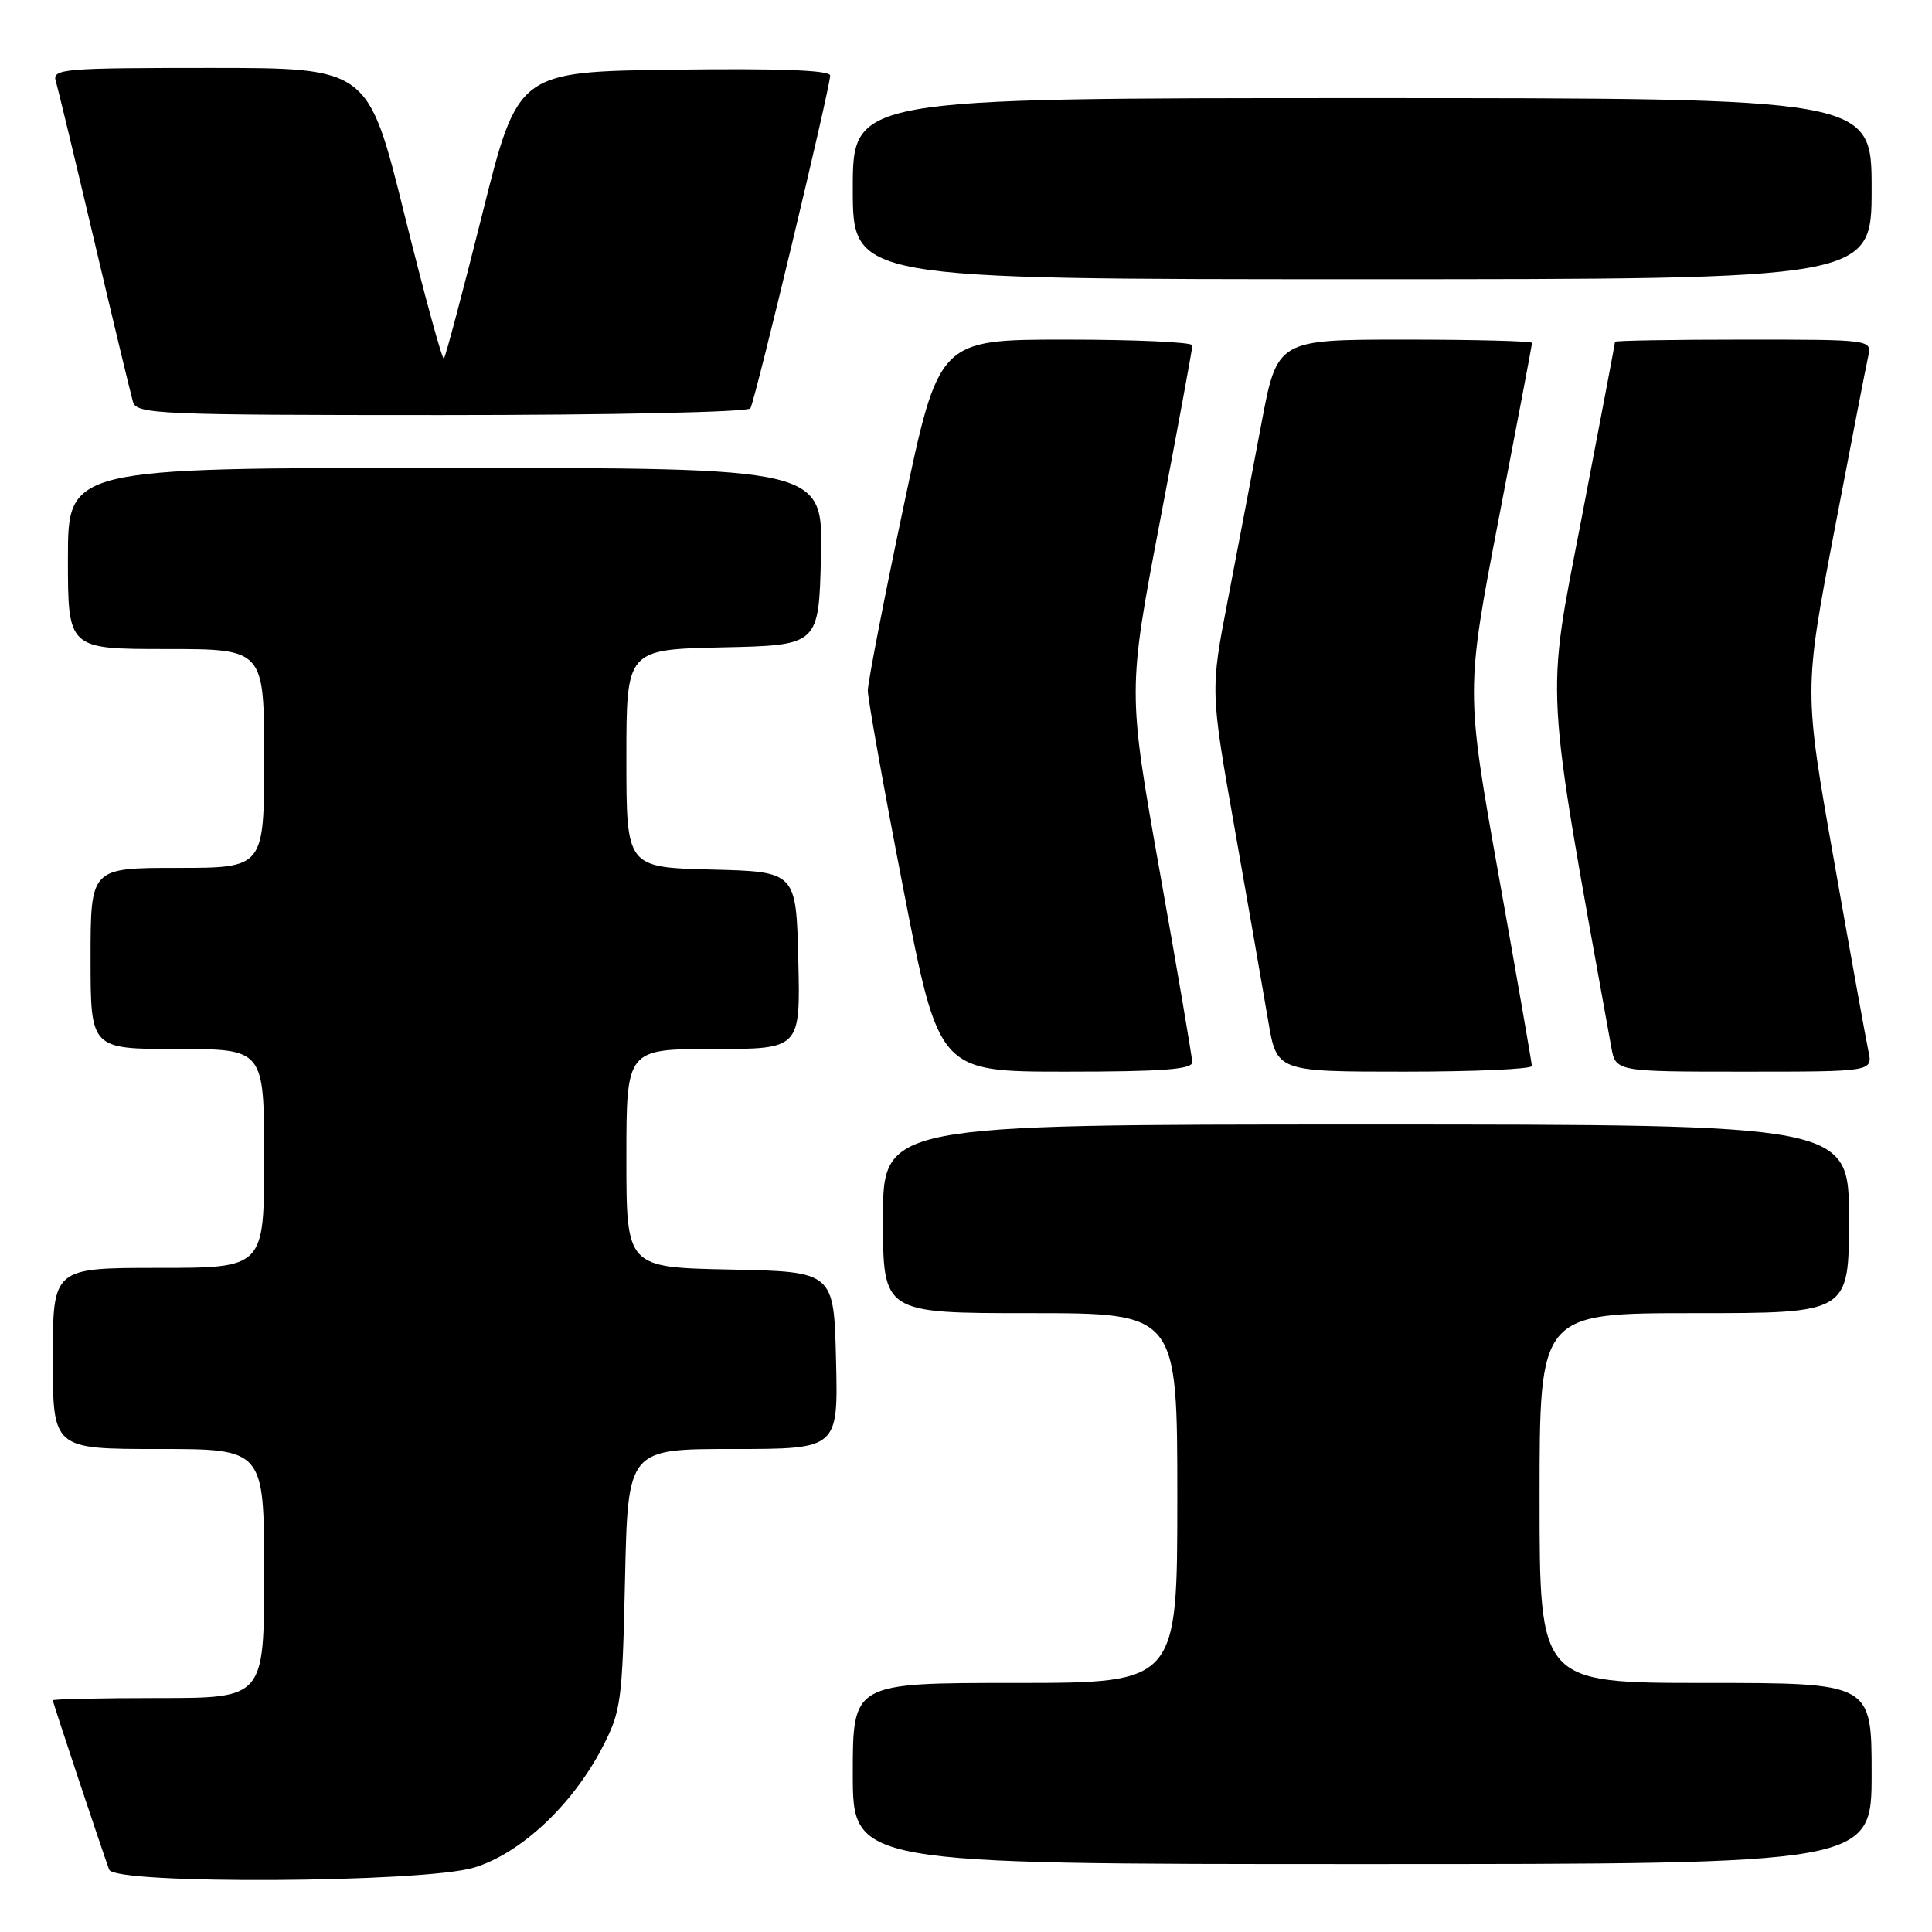 <?xml version="1.0" encoding="UTF-8" standalone="no"?>
<!DOCTYPE svg PUBLIC "-//W3C//DTD SVG 1.1//EN" "http://www.w3.org/Graphics/SVG/1.1/DTD/svg11.dtd" >
<svg xmlns="http://www.w3.org/2000/svg" xmlns:xlink="http://www.w3.org/1999/xlink" version="1.1" viewBox="0 0 256 256">
 <g >
 <path fill="currentColor"
d=" M 62.76 247.48 C 68.92 245.65 75.80 239.24 79.77 231.62 C 82.30 226.76 82.46 225.62 82.82 209.25 C 83.20 192.00 83.20 192.00 97.13 192.00 C 111.06 192.00 111.06 192.00 110.78 180.25 C 110.50 168.50 110.50 168.50 96.75 168.22 C 83.00 167.94 83.00 167.94 83.00 153.47 C 83.00 139.00 83.00 139.00 94.53 139.00 C 106.06 139.00 106.06 139.00 105.78 127.25 C 105.50 115.50 105.50 115.50 94.25 115.22 C 83.00 114.93 83.00 114.93 83.00 100.50 C 83.00 86.06 83.00 86.06 95.75 85.78 C 108.50 85.50 108.50 85.50 108.78 73.75 C 109.06 62.00 109.06 62.00 59.03 62.00 C 9.00 62.00 9.00 62.00 9.00 74.00 C 9.00 86.00 9.00 86.00 22.00 86.00 C 35.00 86.00 35.00 86.00 35.00 100.50 C 35.00 115.00 35.00 115.00 23.50 115.00 C 12.00 115.00 12.00 115.00 12.00 127.00 C 12.00 139.00 12.00 139.00 23.50 139.00 C 35.00 139.00 35.00 139.00 35.00 153.50 C 35.00 168.00 35.00 168.00 21.00 168.00 C 7.00 168.00 7.00 168.00 7.00 180.00 C 7.00 192.00 7.00 192.00 21.00 192.00 C 35.00 192.00 35.00 192.00 35.00 208.50 C 35.00 225.00 35.00 225.00 21.00 225.00 C 13.30 225.00 7.00 225.14 7.00 225.30 C 7.00 225.60 13.54 245.24 14.47 247.75 C 15.20 249.72 55.99 249.49 62.76 247.48 Z  M 248.00 235.00 C 248.00 223.00 248.00 223.00 226.00 223.00 C 204.00 223.00 204.00 223.00 204.00 198.50 C 204.00 174.00 204.00 174.00 224.50 174.00 C 245.00 174.00 245.00 174.00 245.00 161.50 C 245.00 149.00 245.00 149.00 181.00 149.00 C 117.00 149.00 117.00 149.00 117.00 161.50 C 117.00 174.00 117.00 174.00 136.50 174.00 C 156.00 174.00 156.00 174.00 156.00 198.50 C 156.00 223.00 156.00 223.00 134.50 223.00 C 113.00 223.00 113.00 223.00 113.00 235.00 C 113.00 247.00 113.00 247.00 180.50 247.00 C 248.00 247.00 248.00 247.00 248.00 235.00 Z  M 157.98 140.75 C 157.96 140.06 156.03 128.71 153.68 115.53 C 149.42 91.55 149.42 91.55 153.71 69.03 C 156.07 56.65 158.00 46.17 158.00 45.76 C 158.00 45.34 150.44 45.00 141.20 45.00 C 124.39 45.00 124.39 45.00 119.70 67.25 C 117.11 79.49 115.00 90.40 114.99 91.50 C 114.99 92.60 117.10 104.41 119.69 117.75 C 124.40 142.00 124.40 142.00 141.20 142.00 C 153.99 142.00 157.99 141.70 157.98 140.75 Z  M 202.98 141.25 C 202.97 140.84 200.99 129.47 198.58 116.00 C 194.21 91.50 194.21 91.50 198.60 68.68 C 201.02 56.14 203.00 45.67 203.00 45.43 C 203.00 45.20 195.40 45.00 186.11 45.00 C 169.23 45.00 169.23 45.00 167.12 56.25 C 165.95 62.44 163.96 72.90 162.69 79.51 C 160.37 91.52 160.37 91.52 163.64 110.01 C 165.43 120.18 167.41 131.54 168.04 135.25 C 169.18 142.00 169.18 142.00 186.09 142.00 C 195.39 142.00 202.99 141.66 202.98 141.25 Z  M 247.57 139.25 C 247.25 137.74 245.19 126.38 243.01 114.00 C 239.03 91.50 239.03 91.50 243.03 70.50 C 245.24 58.95 247.26 48.49 247.54 47.25 C 248.04 45.00 248.04 45.00 231.02 45.00 C 221.66 45.00 214.00 45.13 214.00 45.29 C 214.00 45.45 212.01 55.91 209.59 68.55 C 204.81 93.39 204.59 89.33 213.50 138.75 C 214.09 142.00 214.09 142.00 231.12 142.00 C 248.16 142.00 248.16 142.00 247.57 139.25 Z  M 99.43 54.11 C 100.06 53.10 110.00 11.61 110.00 10.01 C 110.00 9.30 103.24 9.05 89.31 9.23 C 68.62 9.50 68.62 9.50 63.92 28.31 C 61.33 38.66 59.03 47.30 58.82 47.52 C 58.60 47.73 56.26 39.15 53.60 28.45 C 48.78 9.00 48.78 9.00 27.82 9.00 C 8.33 9.00 6.90 9.12 7.39 10.75 C 7.68 11.71 9.98 21.27 12.51 32.00 C 15.04 42.73 17.34 52.29 17.62 53.25 C 18.10 54.88 20.92 55.00 58.51 55.00 C 80.98 55.00 99.13 54.61 99.43 54.11 Z  M 248.00 25.00 C 248.00 13.00 248.00 13.00 180.50 13.00 C 113.00 13.00 113.00 13.00 113.00 25.00 C 113.00 37.00 113.00 37.00 180.50 37.00 C 248.00 37.00 248.00 37.00 248.00 25.00 Z "/>
</g>
</svg>